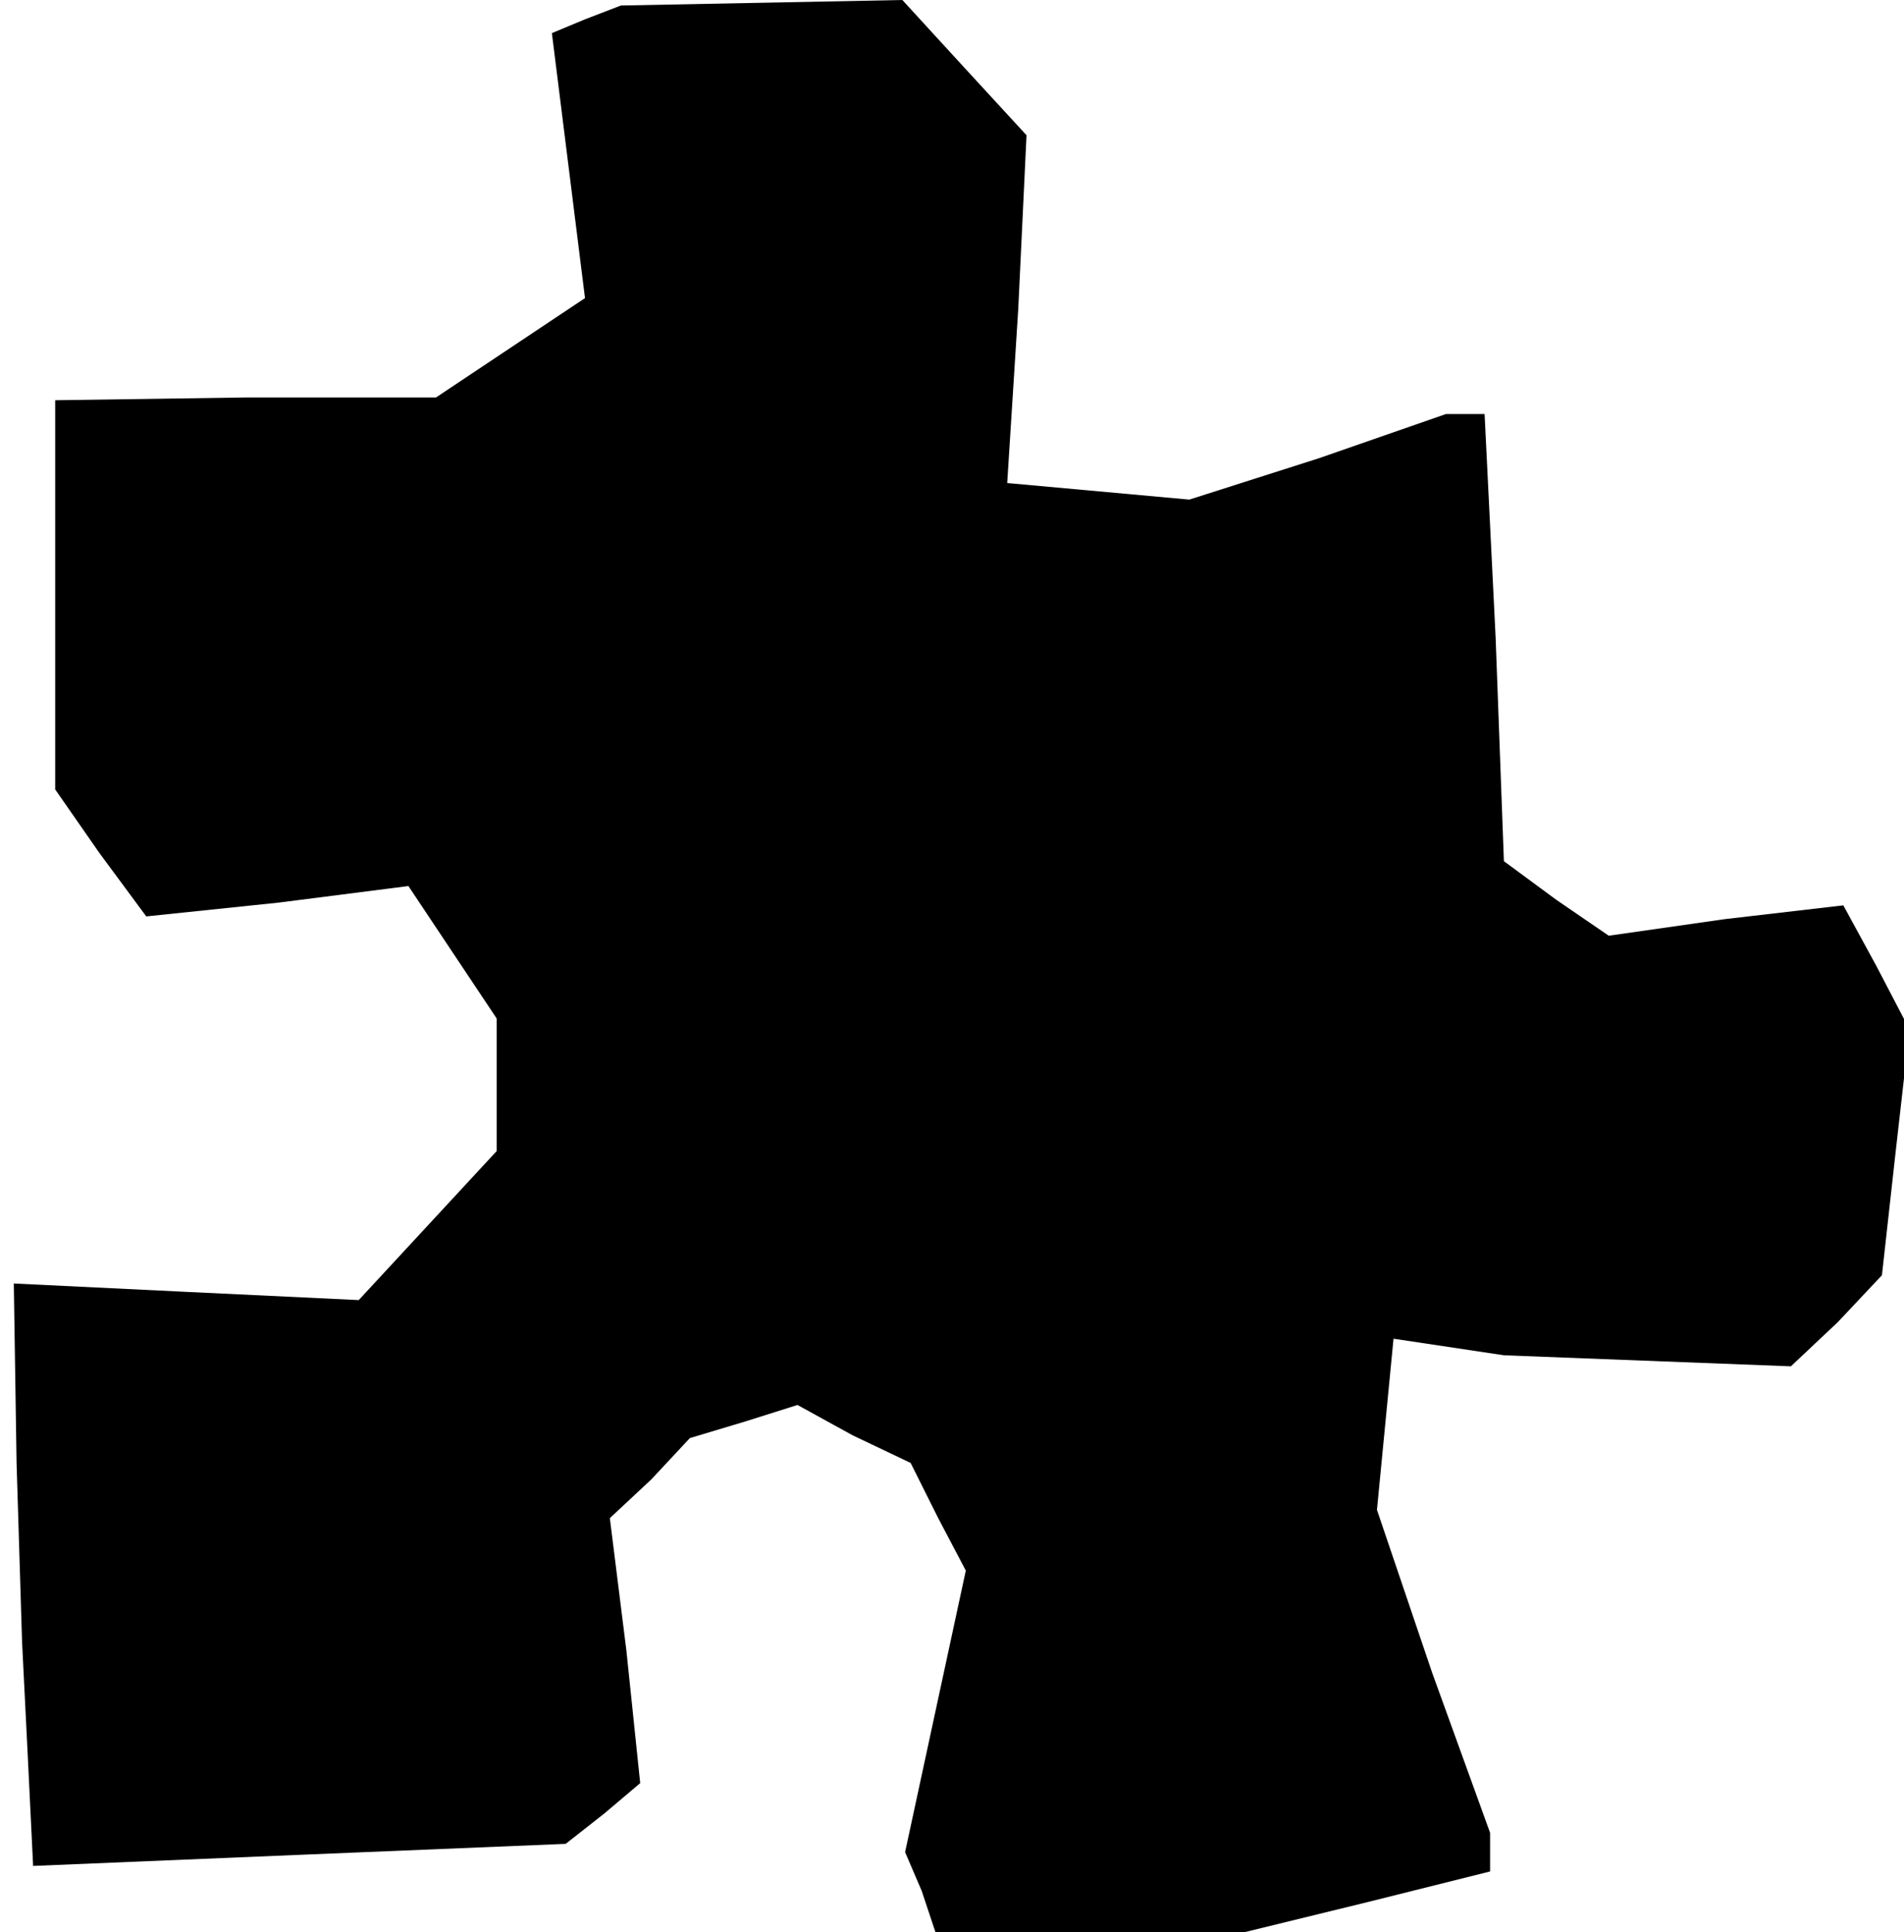 <?xml version="1.0" standalone="no"?>
<!DOCTYPE svg PUBLIC "-//W3C//DTD SVG 20010904//EN"
 "http://www.w3.org/TR/2001/REC-SVG-20010904/DTD/svg10.dtd">
<svg version="1.0" xmlns="http://www.w3.org/2000/svg"
 width="69pt" height="70pt" viewBox="0 0 69 70"
 preserveAspectRatio="xMidYMid meet">
<g transform="translate(0,70) scale(0.1,-0.1)"
fill="#000000" stroke="none">
<path d="M212 693 l-12 -5 6 -48 6 -48 -27 -18 -27 -18 -69 0 -69 -1 0 -70 0
-71 16 -23 17 -23 48 5 47 6 16 -24 16 -24 0 -24 0 -24 -25 -27 -25 -27 -63 3
-62 3 1 -65 2 -65 2 -40 2 -41 96 4 97 4 14 11 13 11 -5 48 -6 48 15 14 14 15
20 6 19 6 20 -11 21 -10 10 -20 10 -19 -11 -51 -11 -51 6 -14 5 -15 56 0 56 0
45 11 44 11 0 7 0 7 -21 58 -20 59 3 31 3 31 20 -3 20 -3 52 -2 52 -2 17 16
16 17 5 45 5 44 -12 23 -12 22 -43 -5 -42 -6 -19 13 -19 14 -3 81 -4 81 -7 0
-7 0 -46 -16 -47 -15 -33 3 -33 3 4 63 3 63 -23 25 -22 24 -51 -1 -51 -1 -13
-5z"/>
</g>
</svg>
